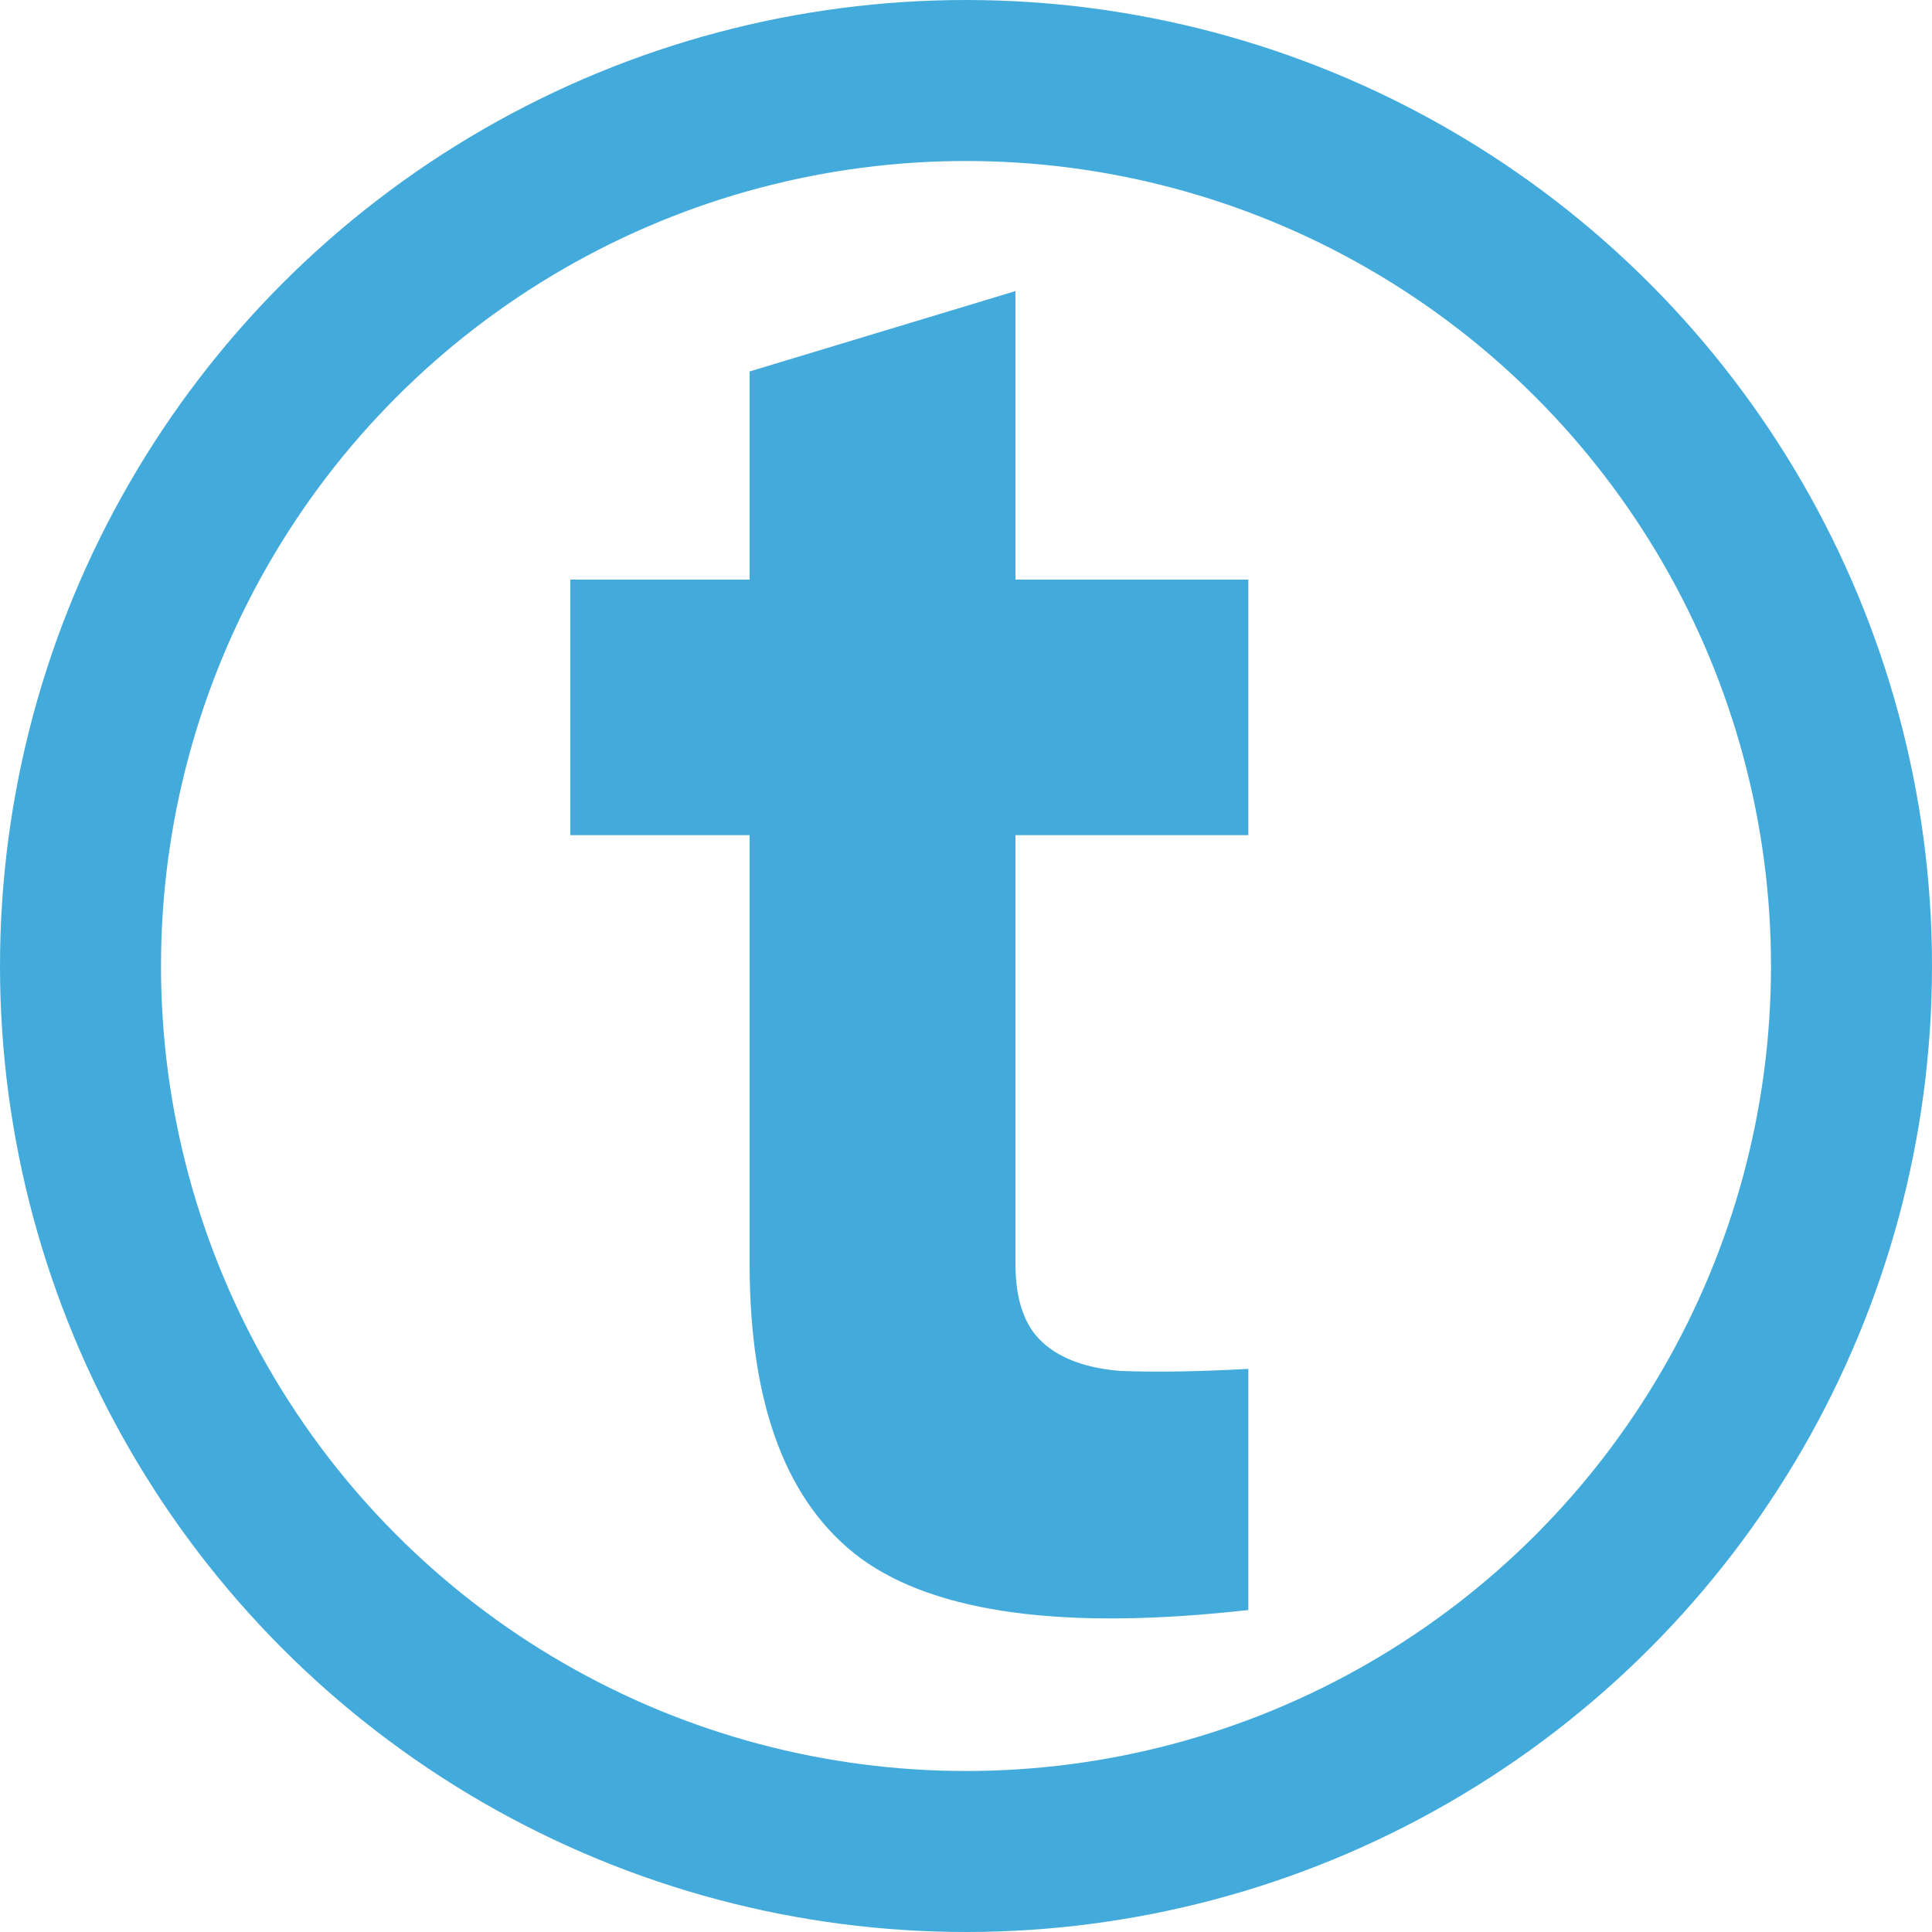<svg width="30" height="30" viewBox="0 0 30 30" fill="none" xmlns="http://www.w3.org/2000/svg">
<circle cx="15" cy="15" r="13.75" stroke="#43ABDB" stroke-width="2.5"/>
<path d="M19.384 12.968H15.768V19.624C15.768 20.179 15.906 20.584 16.184 20.84C16.461 21.096 16.866 21.245 17.4 21.288C17.933 21.309 18.594 21.299 19.384 21.256V25C16.546 25.32 14.541 25.053 13.368 24.2C12.216 23.347 11.64 21.821 11.64 19.624V12.968H8.856V9H11.64V5.768L15.768 4.52V9H19.384V12.968Z" fill="#43ABDB"/>
</svg>
